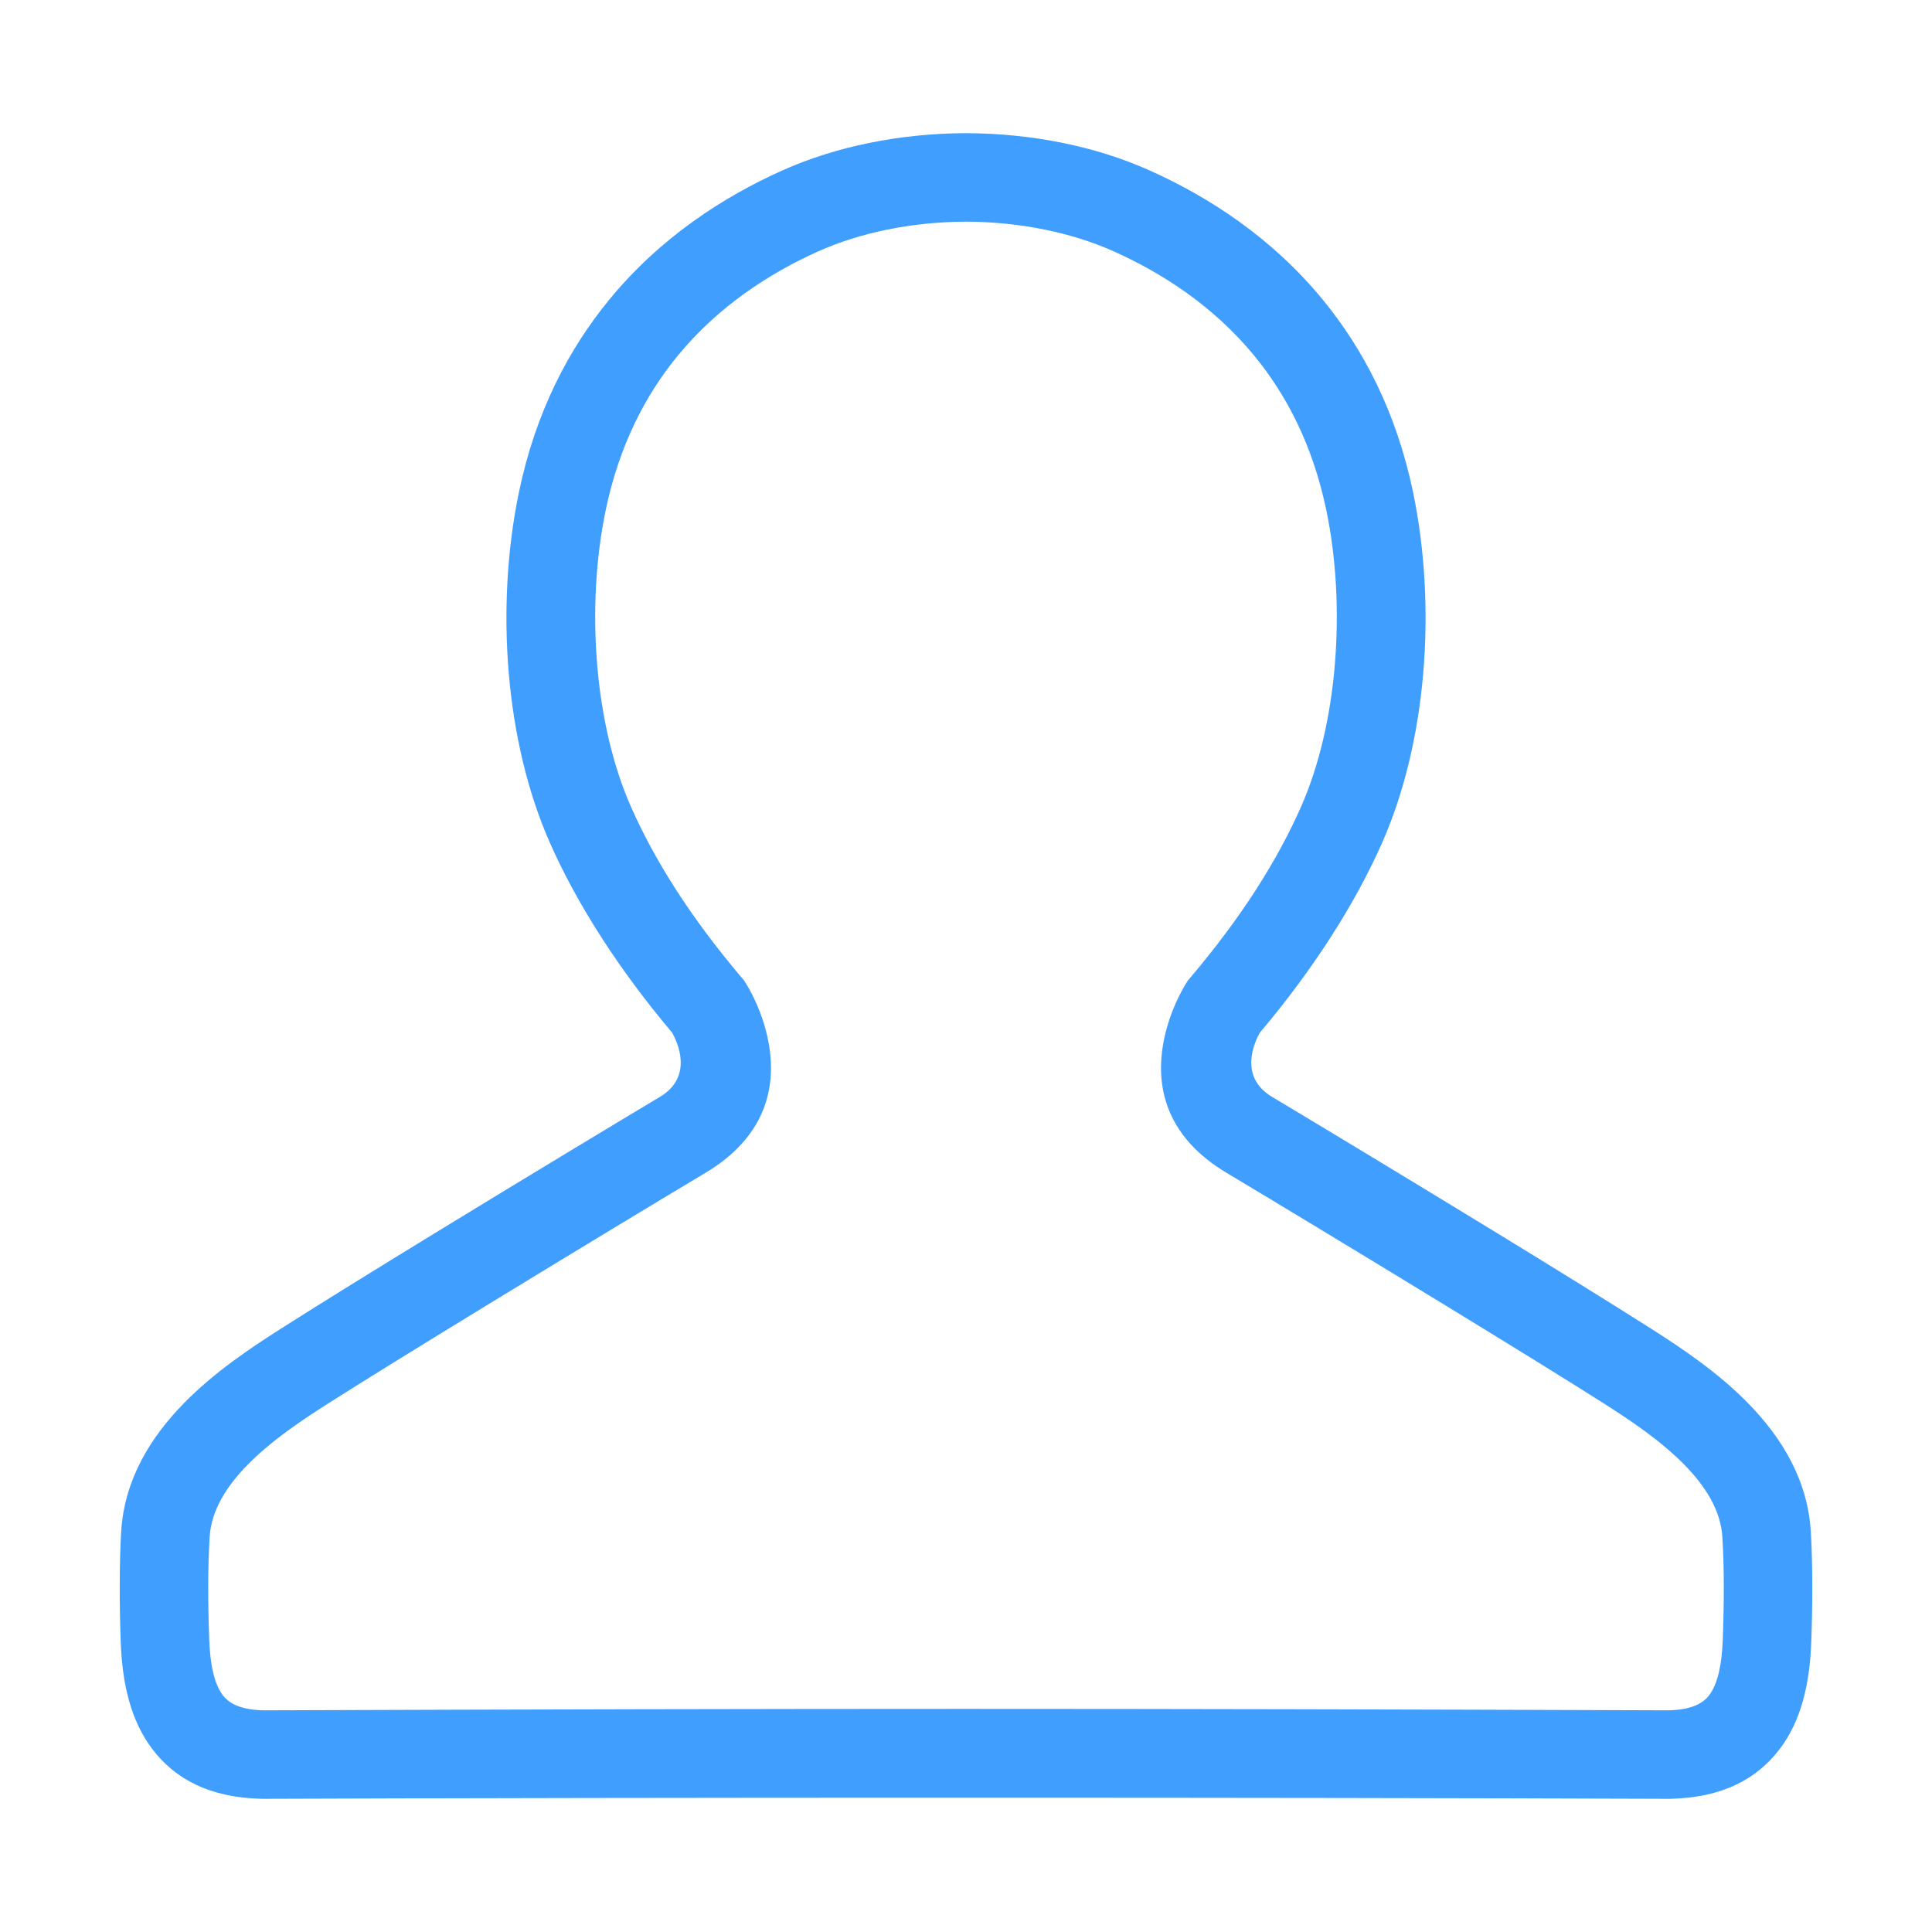 <?xml version="1.0" standalone="no"?><!DOCTYPE svg PUBLIC "-//W3C//DTD SVG 1.1//EN" "http://www.w3.org/Graphics/SVG/1.1/DTD/svg11.dtd"><svg t="1513318381157" class="icon" style="" viewBox="0 0 1024 1024" version="1.1" xmlns="http://www.w3.org/2000/svg" p-id="10124" xmlns:xlink="http://www.w3.org/1999/xlink" width="20" height="20"><defs><style type="text/css"></style></defs><path d="M322.86 158.895c27.093-33.026 60.517-54.513 91.581-68.461 14.95-6.711 30.602-11.483 46.183-14.667 17.207-3.515 34.424-5.082 50.536-5.179l0.092 0 0.747-0.001 0.747 0.001 0.092 0c16.112 0.097 33.329 1.664 50.536 5.179 15.581 3.183 31.233 7.956 46.183 14.667 31.066 13.947 64.489 35.434 91.58 68.461 21.527 26.241 38.911 59.512 47.749 101.664 6.272 29.924 8.276 63.653 5.42 96.659-2.709 31.325-9.796 62.386-21.76 89.473-6.52 14.762-15.545 31.977-28.026 51.251-9.992 15.427-22.106 32.004-36.792 49.43-2.596 4.59-11.582 23.206 6.472 33.988 20.756 12.395 71.214 42.822 118.121 71.504 30.729 18.789 61.247 37.644 83.136 51.586 15.942 10.156 35.093 22.945 51.115 39.336 17.854 18.269 31.53 40.587 33.205 68.068 0.491 8.077 0.718 17.604 0.756 27.568 0.041 11.045-0.179 21.897-0.544 31.382-0.843 21.963-5.394 41.194-16.576 56.039-12.248 16.257-30.726 25.961-58.201 26.569l-0.46 0c-107.915-0.391-231.834-0.586-372.756-0.586-140.919 0-264.841 0.194-372.754 0.586l-0.461 0c-27.475-0.608-45.952-10.312-58.2-26.569-11.182-14.845-15.734-34.075-16.577-56.039-0.363-9.486-0.583-20.339-0.543-31.385 0.036-9.962 0.265-19.489 0.756-27.566 1.674-27.481 15.349-49.798 33.205-68.068 16.022-16.391 35.172-29.181 51.115-39.336 21.888-13.94 52.403-32.794 83.128-51.581 46.909-28.685 97.372-59.115 118.128-71.51 18.056-10.784 9.07-29.398 6.473-33.988-14.684-17.426-26.8-34.003-36.792-49.43-12.482-19.274-21.507-36.489-28.026-51.251-11.963-27.086-19.05-58.147-21.76-89.473-2.856-33.005-0.851-66.734 5.42-96.659C283.949 218.407 301.333 185.136 322.86 158.895M433.568 133.287c-25.458 11.43-52.713 28.872-74.476 55.402-17.042 20.776-30.86 47.379-38 81.434-5.319 25.371-6.985 54.343-4.501 83.049 2.296 26.531 8.13 52.46 17.898 74.573 5.752 13.023 13.612 28.057 24.348 44.632 9.144 14.117 20.474 29.538 34.512 46.083l1.011 1.191 0.828 1.292c0.118 0.182 41.414 63.242-21.296 100.692-19.571 11.685-69.101 41.572-117.761 71.326-32.605 19.936-63.479 38.984-82.393 51.029-13.668 8.708-29.982 19.566-42.656 32.533-10.842 11.09-19.096 23.851-19.963 38.089-0.499 8.201-0.725 16.66-0.756 24.806-0.037 9.986 0.182 20.333 0.543 29.73 0.491 12.786 2.494 23.122 7.199 29.369 3.635 4.827 10.369 7.738 21.546 7.993 141.63-0.511 265.474-0.767 372.35-0.767 106.878 0 230.721 0.256 372.352 0.767 11.176-0.256 17.912-3.167 21.546-7.993 4.705-6.246 6.708-16.582 7.199-29.369 0.36-9.397 0.58-19.744 0.543-29.728-0.03-8.149-0.257-16.608-0.756-24.809-0.867-14.239-9.122-26.998-19.963-38.089-12.675-12.968-28.987-23.826-42.656-32.533-18.913-12.047-49.793-31.096-82.399-51.035-48.658-29.751-98.185-59.635-117.753-71.32-62.71-37.45-21.414-100.51-21.297-100.692l0.829-1.292 1.011-1.191c14.038-16.545 25.368-31.966 34.512-46.083 10.735-16.575 18.596-31.609 24.348-44.632 9.767-22.115 15.602-48.042 17.898-74.573 2.482-28.706 0.817-57.678-4.501-83.049-7.139-34.056-20.958-60.659-38-81.434-21.762-26.53-49.018-43.972-74.476-55.402-11.707-5.254-24.065-9.012-36.437-11.539-14.158-2.892-28.233-4.181-41.341-4.26l0 0-0.655-0.001-0.655 0.001 0 0c-13.109 0.078-27.184 1.367-41.341 4.26C457.631 124.275 445.273 128.033 433.568 133.287z" p-id="10125" fill="#409EFF"></path></svg>